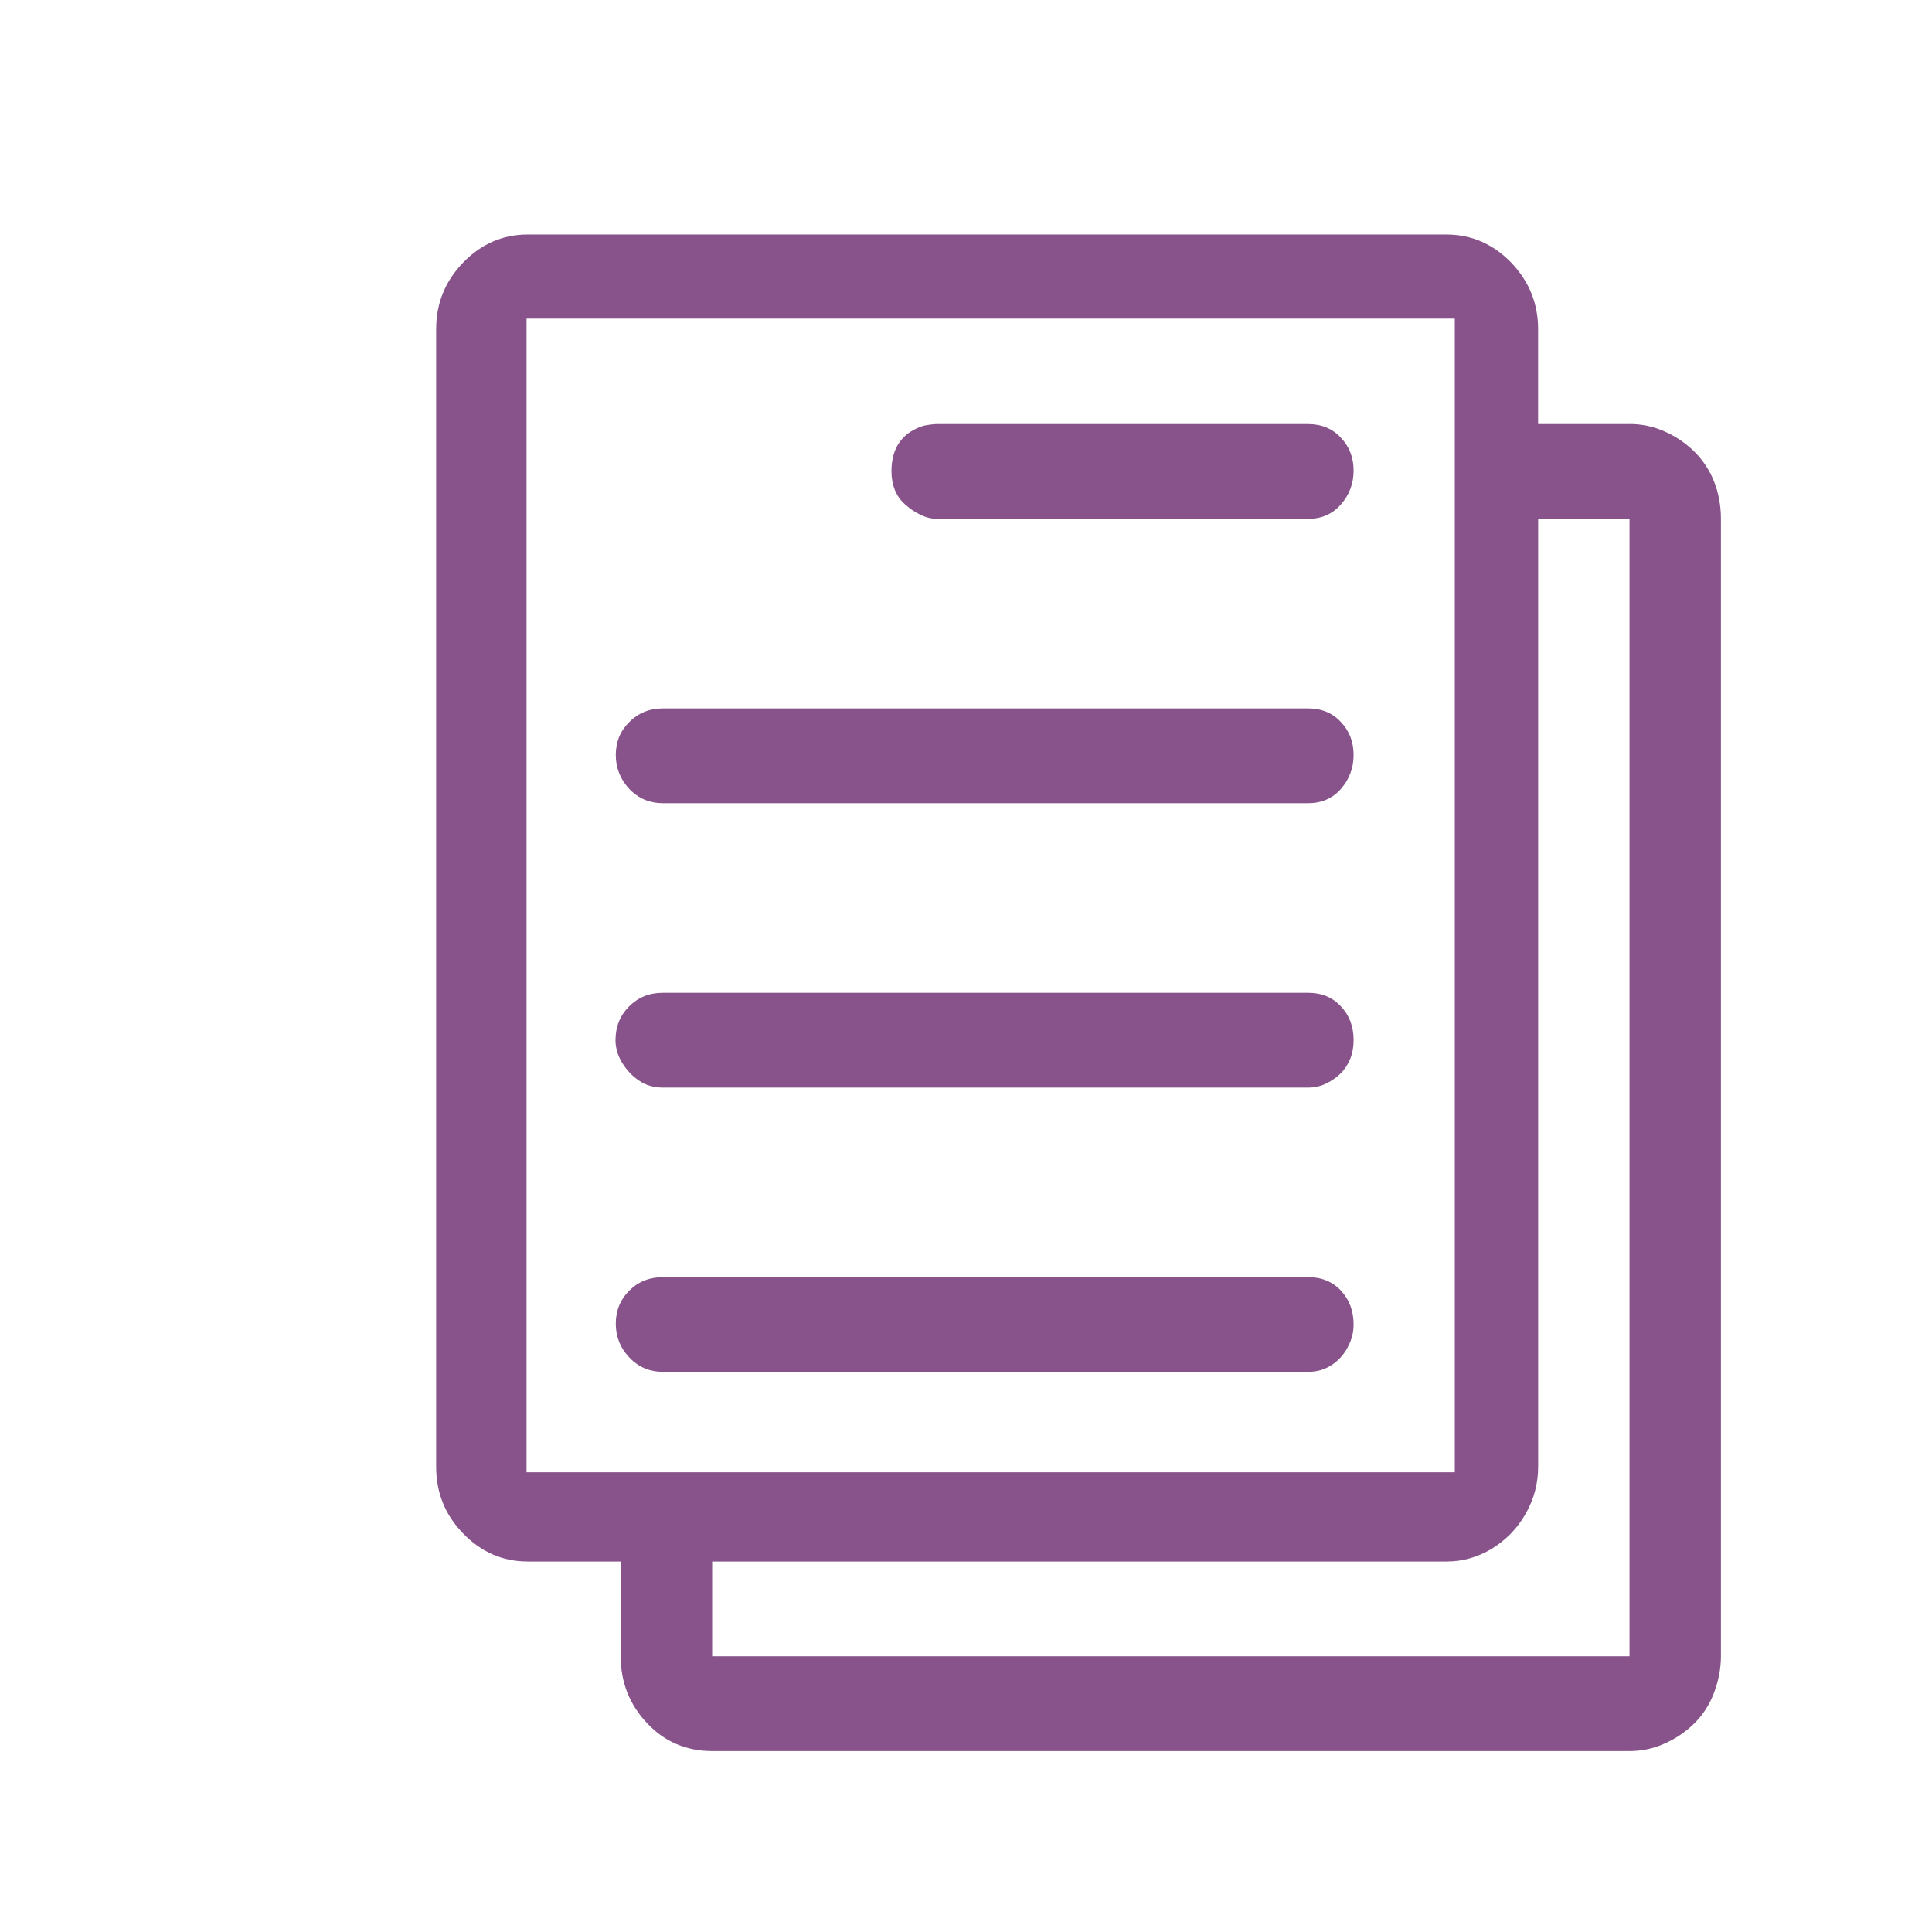 <?xml version="1.0" encoding="utf-8"?>
<!-- Generator: Adobe Illustrator 16.0.0, SVG Export Plug-In . SVG Version: 6.00 Build 0)  -->
<!DOCTYPE svg PUBLIC "-//W3C//DTD SVG 1.1//EN" "http://www.w3.org/Graphics/SVG/1.1/DTD/svg11.dtd">
<svg version="1.1" id="图层_1" xmlns="http://www.w3.org/2000/svg" xmlns:xlink="http://www.w3.org/1999/xlink" x="0px" y="0px"
	 width="48px" height="48px" viewBox="0 0 48 48" enable-background="new 0 0 48 48" xml:space="preserve">
<g>
	<path fill="#87538A" d="M32.499,31.73H16.475c-0.335,0-0.617,0.111-0.841,0.335c-0.224,0.225-0.335,0.495-0.335,0.822
		c0,0.321,0.111,0.604,0.335,0.837c0.224,0.24,0.506,0.359,0.841,0.359h-0.001h16.023c0.222,0,0.418-0.056,0.587-0.169
		c0.168-0.109,0.304-0.259,0.398-0.439c0.098-0.181,0.148-0.37,0.148-0.566c0-0.337-0.105-0.619-0.315-0.844
		C33.108,31.842,32.833,31.73,32.499,31.73L32.499,31.73z M32.499,31.73"/>
	<path fill="#87538A" d="M32.499,24.666H16.475H16.47c-0.337,0-0.615,0.112-0.841,0.338c-0.222,0.222-0.337,0.502-0.337,0.841
		c0,0.198,0.058,0.386,0.17,0.566c0.111,0.183,0.252,0.329,0.422,0.441c0.167,0.113,0.364,0.169,0.59,0.169h16.023
		c0.165,0,0.32-0.035,0.459-0.105c0.141-0.07,0.259-0.154,0.357-0.252c0.098-0.099,0.176-0.219,0.234-0.36
		c0.055-0.137,0.083-0.293,0.083-0.461c0-0.337-0.105-0.619-0.315-0.839C33.108,24.777,32.833,24.666,32.499,24.666L32.499,24.666z
		 M32.499,24.666"/>
	<path fill="#87538A" d="M32.499,17.6H16.475c-0.335,0-0.617,0.113-0.841,0.34c-0.224,0.22-0.335,0.496-0.335,0.816
		c0,0.322,0.111,0.603,0.335,0.844c0.224,0.236,0.506,0.355,0.841,0.355h16.023c0.335,0,0.61-0.119,0.817-0.355
		c0.209-0.241,0.315-0.521,0.315-0.844c0-0.32-0.105-0.597-0.315-0.816C33.108,17.713,32.833,17.6,32.499,17.6L32.499,17.6z
		 M32.499,17.6"/>
	<path fill="#87538A" d="M22.487,12.531c0.111,0.1,0.235,0.186,0.376,0.256c0.143,0.07,0.282,0.104,0.423,0.104h9.212
		c0.335,0,0.61-0.119,0.817-0.359c0.209-0.237,0.315-0.518,0.315-0.842c0-0.32-0.105-0.593-0.315-0.814
		c-0.207-0.227-0.482-0.34-0.817-0.34h-9.212l0,0c-0.085,0-0.196,0.013-0.338,0.041c-0.534,0.168-0.8,0.547-0.8,1.136
		c0,0.17,0.03,0.322,0.085,0.463C22.292,12.313,22.374,12.435,22.487,12.531L22.487,12.531z M22.487,12.531"/>
	<path fill="#87538A" d="M42.585,11.962c-0.111-0.279-0.272-0.524-0.482-0.734c-0.211-0.211-0.456-0.379-0.738-0.505
		c-0.278-0.126-0.574-0.189-0.882-0.189l0.001,0.002h-2.27V8.18c0-0.644-0.227-1.195-0.673-1.66c-0.451-0.46-0.982-0.691-1.6-0.693
		H13.108c-0.615,0-1.151,0.233-1.598,0.693c-0.452,0.467-0.674,1.017-0.674,1.66v28.26c0,0.647,0.222,1.199,0.674,1.662
		c0.447,0.46,0.982,0.693,1.598,0.693h2.313v2.355c0,0.644,0.218,1.199,0.652,1.658c0.434,0.464,0.973,0.695,1.618,0.697h22.793
		c0.308,0,0.604-0.064,0.882-0.191c0.28-0.126,0.526-0.294,0.738-0.506c0.211-0.211,0.371-0.461,0.482-0.756
		c0.111-0.295,0.17-0.597,0.17-0.904V12.891C42.756,12.554,42.696,12.246,42.585,11.962L42.585,11.962z M13.082,36.579
		L13.082,36.579V7.916l0,0H36.14h0.004v1.24v26.181v1.242H36.14H13.082L13.082,36.579z M40.485,41.15L40.485,41.15H17.693v-2.355
		h18.25c0.393,0,0.765-0.105,1.116-0.315c0.348-0.211,0.63-0.496,0.841-0.863c0.209-0.363,0.315-0.756,0.315-1.177V12.891h2.27
		V41.15L40.485,41.15z M40.485,41.15"/>
</g>
</svg>
